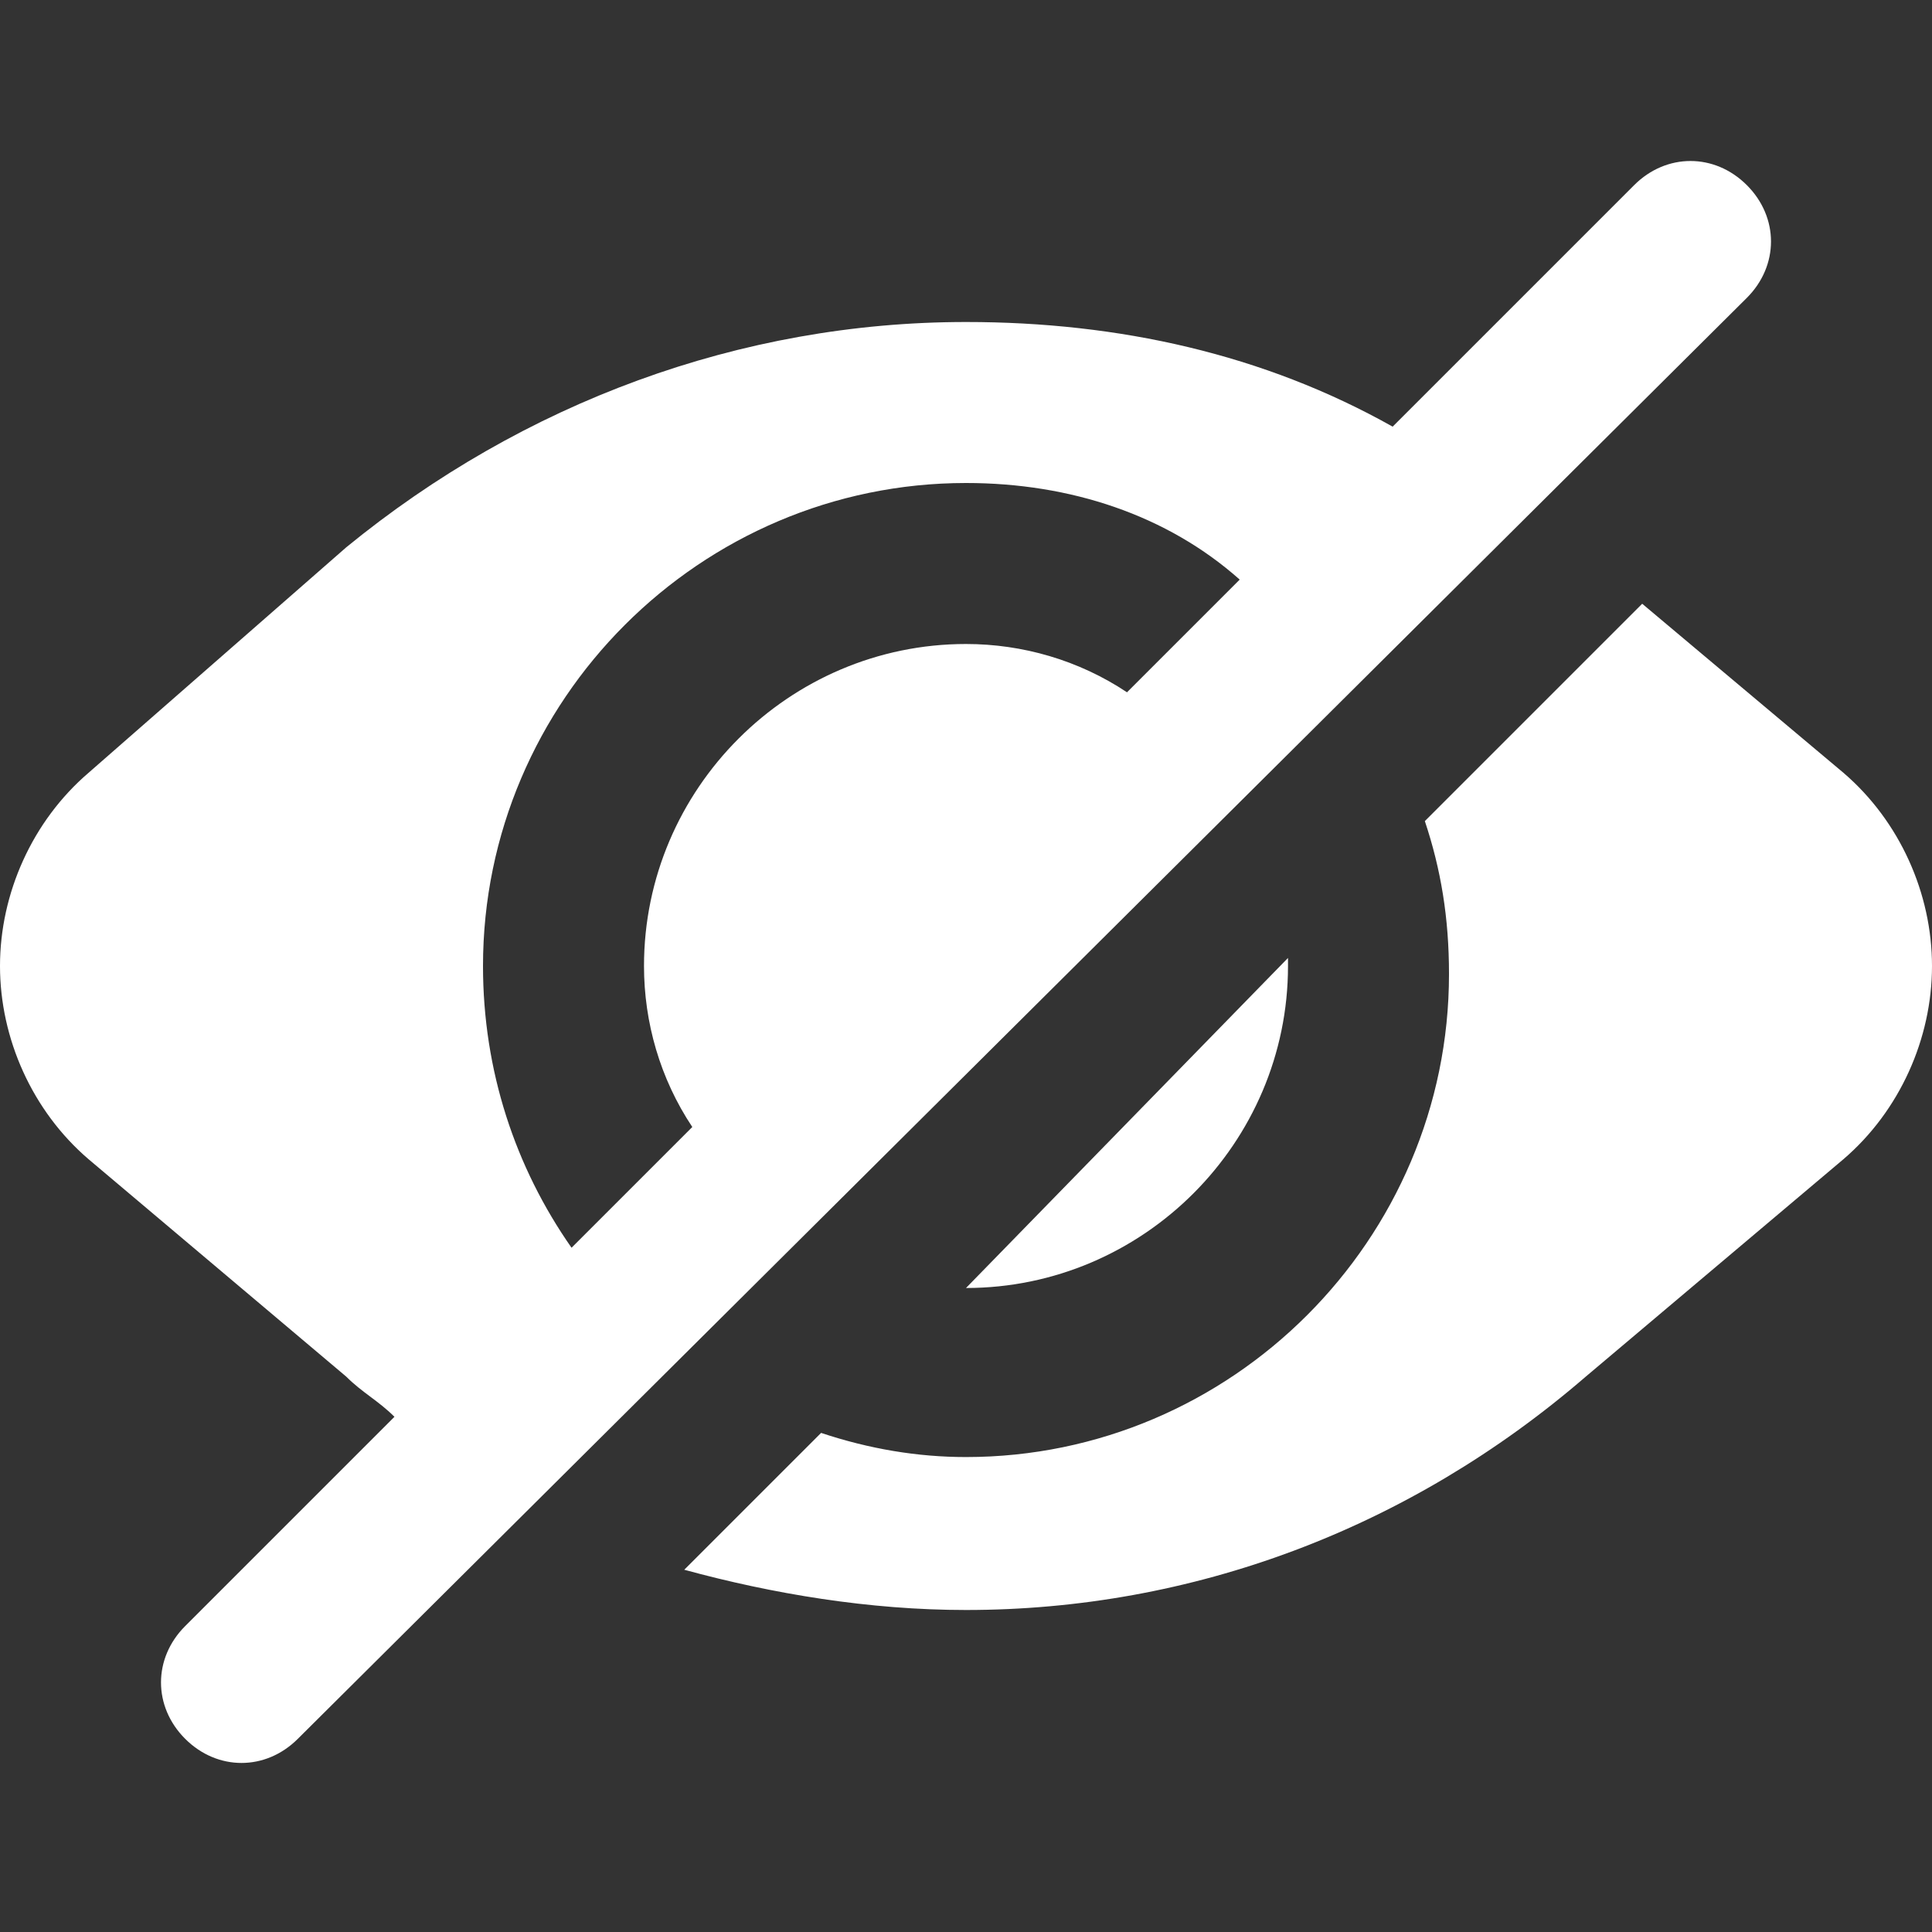 <svg width="24" height="24" viewBox="0 0 24 24" fill="none" xmlns="http://www.w3.org/2000/svg">
<rect x="0" y="0" width="24" height="24" fill="#333333" stroke="none"/>
<g id="Visibility_off">
<path id="Vector" fill-rule="evenodd" clip-rule="evenodd" d="M21.7 3.7C22.1 3.3 22.1 2.7 21.7 2.3C21.3 1.9 20.7 1.9 20.3 2.3L17.3 5.3C15.7 4.4 13.9 4 12 4C9.2 4 6.5 5 4.3 6.8L1.1 9.6C0.4 10.2 0 11.1 0 12C0 12.9 0.4 13.8 1.1 14.4L4.3 17.1C4.5 17.3 4.7 17.4 4.9 17.6L2.3 20.2C1.9 20.6 1.9 21.2 2.3 21.6C2.7 22 3.3 22 3.7 21.6L21.7 3.7ZM7.1 15.5L8.6 14C8.2 13.4 8 12.7 8 12C8 9.8 9.8 8 12 8C12.7 8 13.4 8.2 14 8.6L15.4 7.2C14.5 6.4 13.3 6 12 6C8.7 6 6 8.7 6 12C6 13.3 6.4 14.5 7.1 15.5ZM17.7 10.2L20.4 7.5L22.9 9.6C23.6 10.2 24 11.1 24 12C24 12.9 23.6 13.8 22.9 14.4L19.7 17.1C17.5 19 14.8 20 12 20C10.8 20 9.6 19.8 8.5 19.5L10.2 17.8C10.8 18 11.4 18.1 12 18.1C15.3 18.1 18 15.4 18 12.1C18 11.4 17.9 10.8 17.7 10.2ZM12 16L16 11.9V12C16 14.2 14.2 16 12 16Z" fill="white"/>
</g>
</svg>
